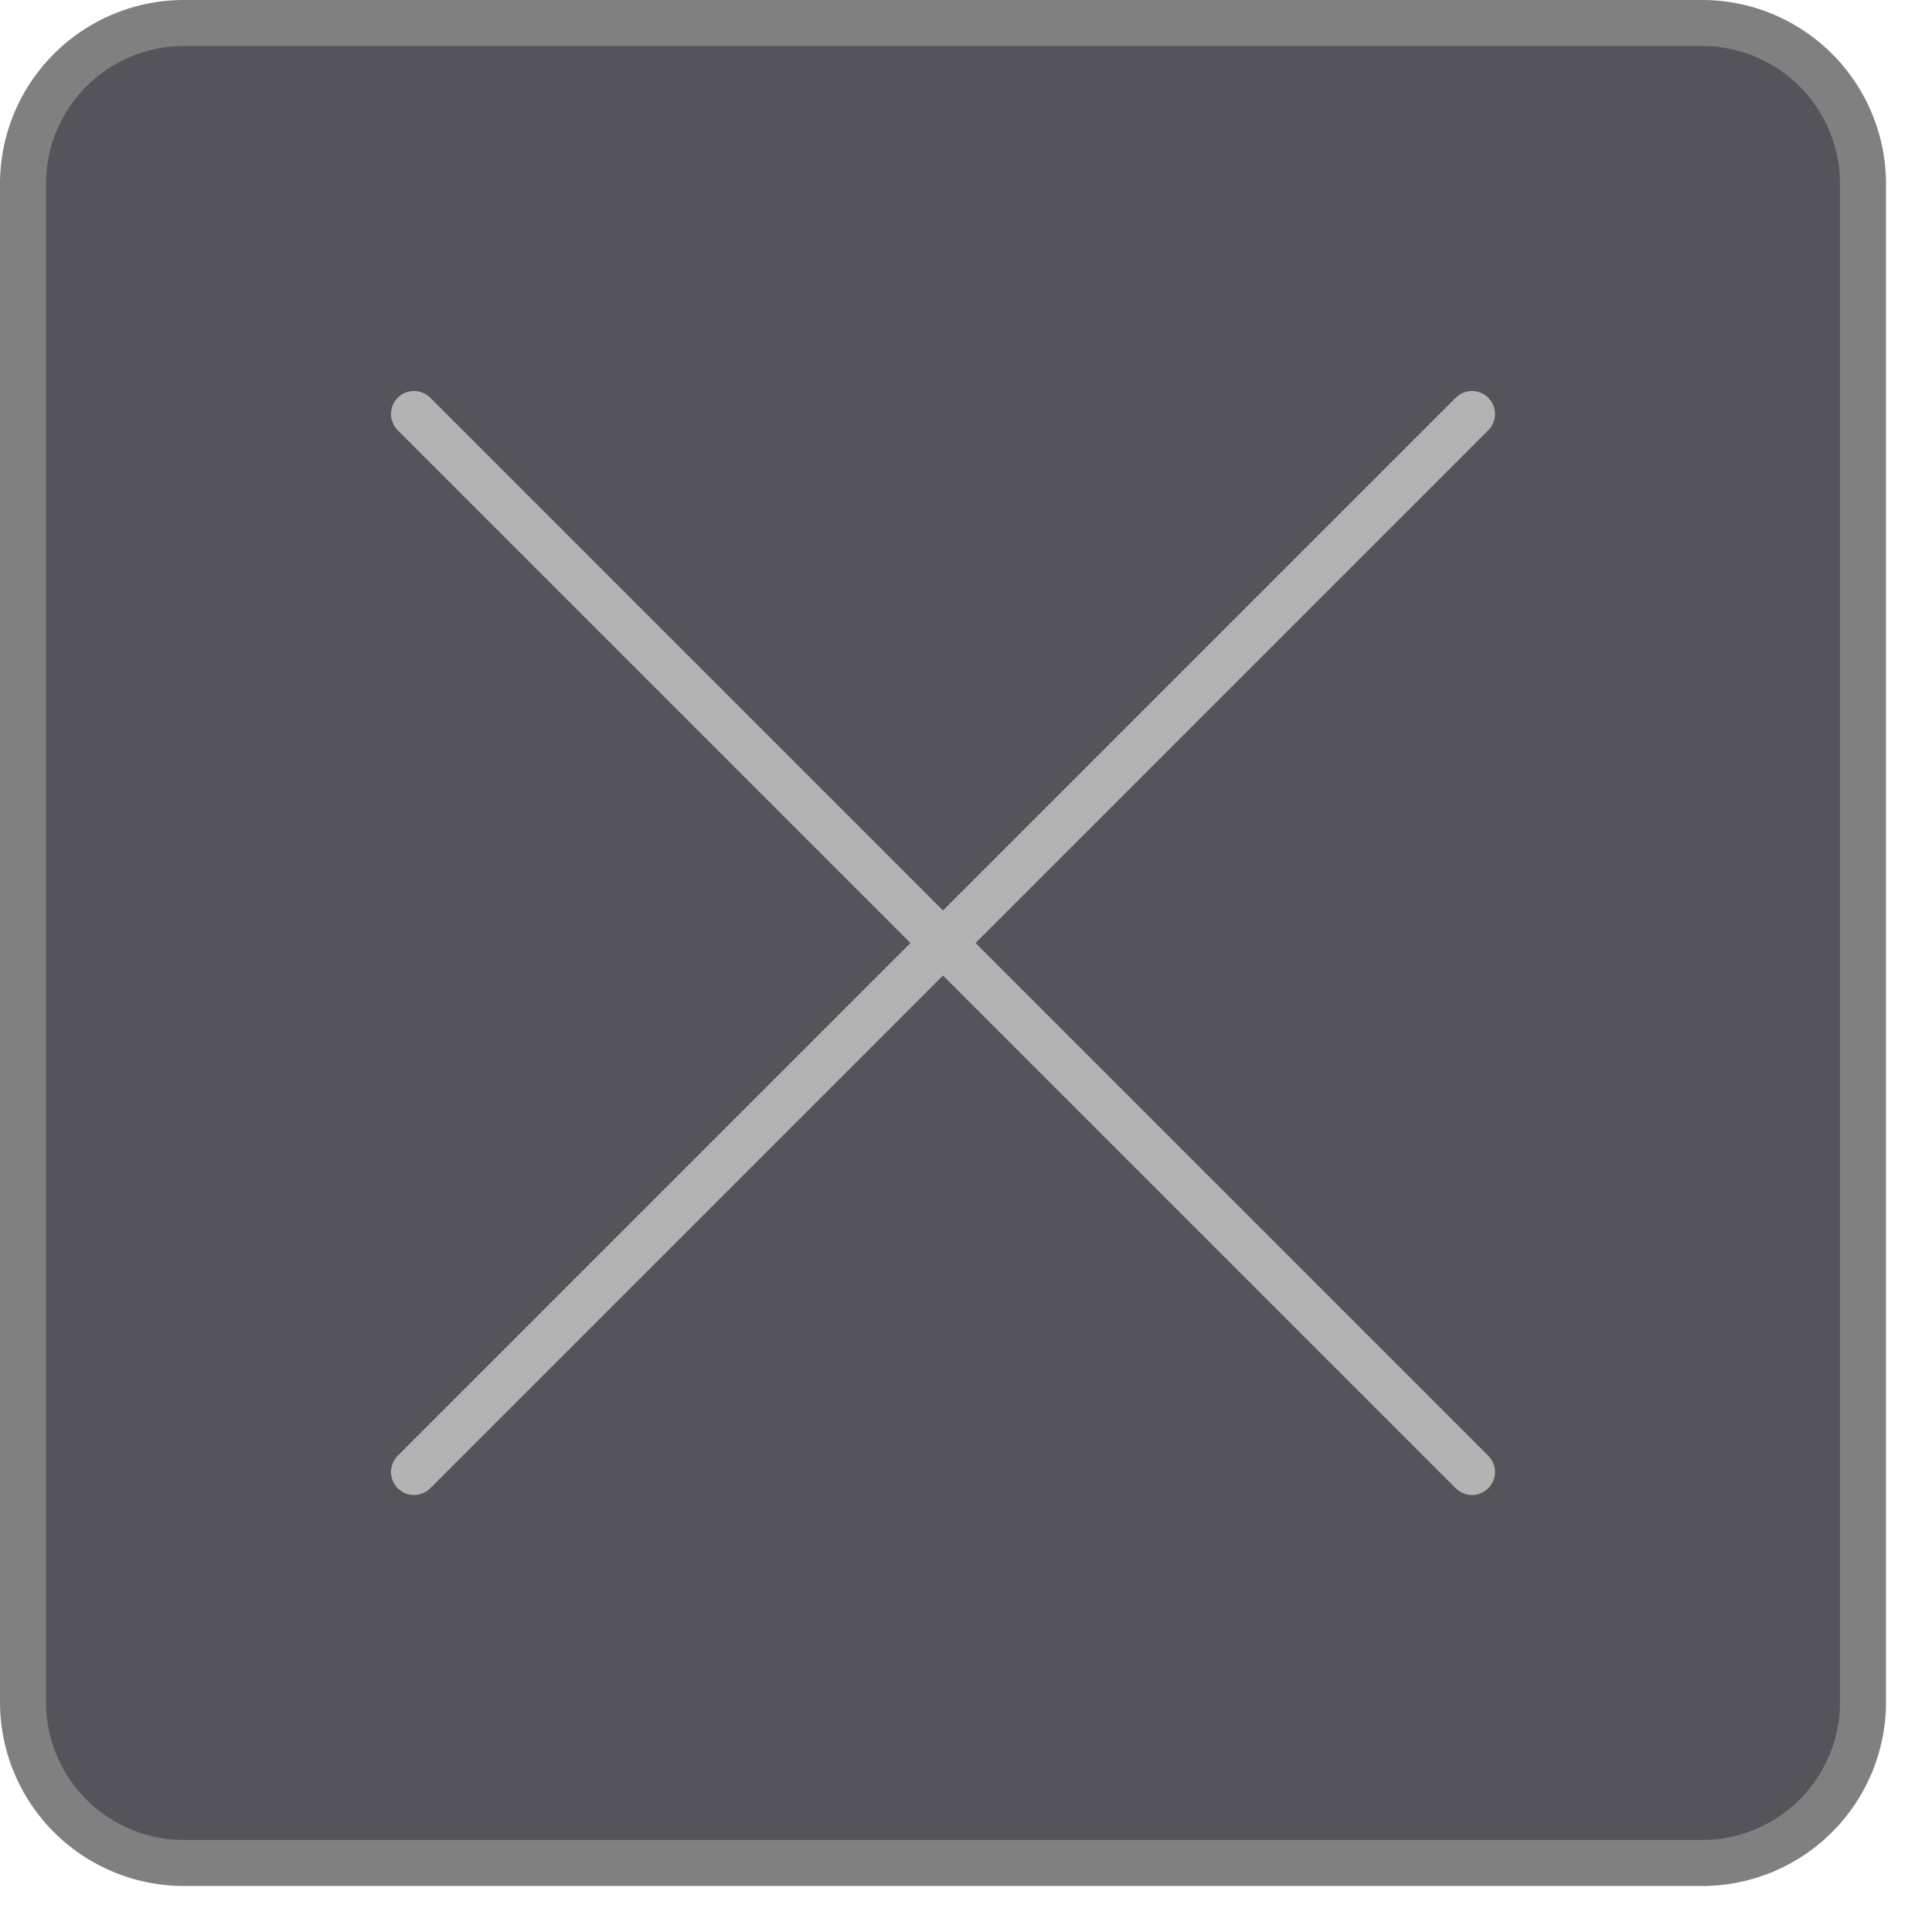 <svg xmlns="http://www.w3.org/2000/svg" viewBox="0 0 42 42"><rect x="0.5" y="0.5" width="40" height="40" rx="3.5" style="fill:#54545a"/><path d="M37,1a3,3,0,0,1,3,3V37a3,3,0,0,1-3,3H4a3,3,0,0,1-3-3V4A3,3,0,0,1,4,1H37m0-1H4A4,4,0,0,0,0,4V37a4,4,0,0,0,4,4H37a4,4,0,0,0,4-4V4a4,4,0,0,0-4-4Z" style="fill:gray"/><line x1="9" y1="9" x2="32" y2="32" style="fill:none;stroke:#b3b3b3;stroke-linecap:round;stroke-linejoin:round"/><line x1="32" y1="9" x2="9" y2="32" style="fill:none;stroke:#b3b3b3;stroke-linecap:round;stroke-linejoin:round"/></svg>